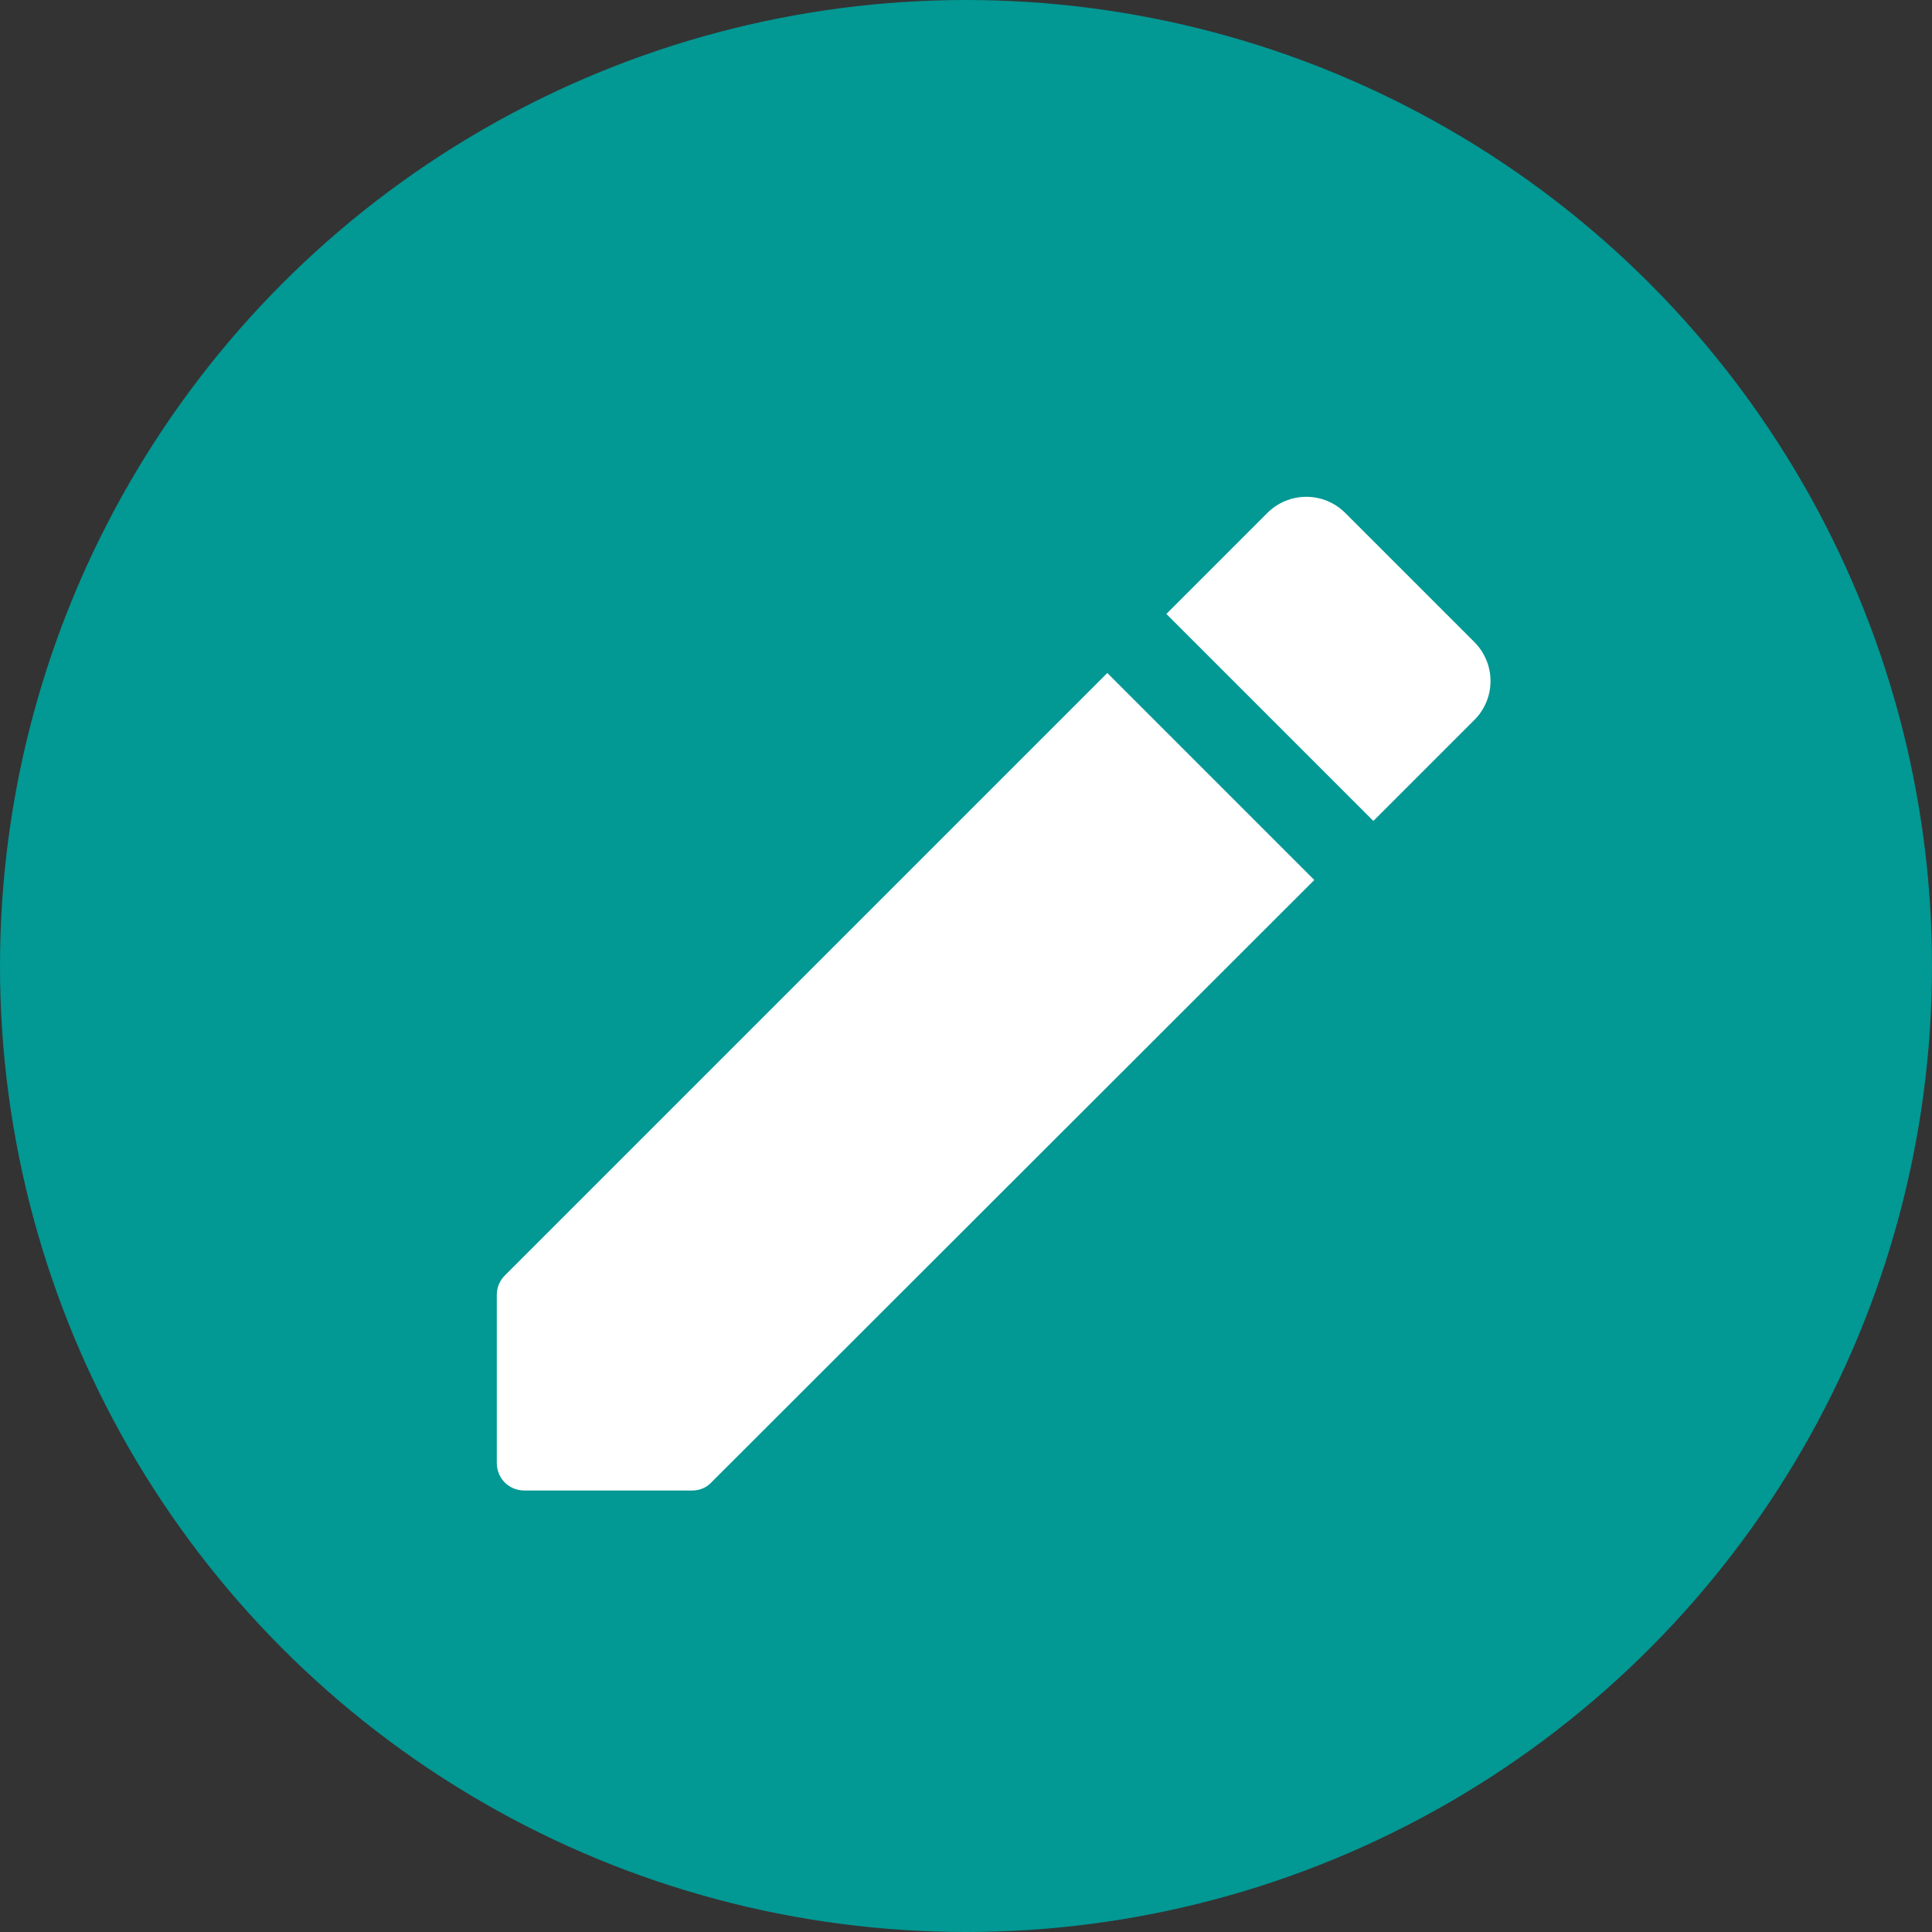 <svg width="35" height="35" viewBox="0 0 35 35" fill="none" xmlns="http://www.w3.org/2000/svg">
<rect x="0" y="0" width="35" height="35" fill="#333333" stroke="none"/>
<circle cx="17.5" cy="17.5" r="17.5" fill="#029894"/>
<path d="M9 23.462V26.502C9 26.782 9.22 27.002 9.5 27.002H12.54C12.67 27.002 12.8 26.952 12.89 26.852L23.81 15.942L20.06 12.192L9.15 23.102C9.05 23.202 9 23.322 9 23.462ZM26.71 11.632L24.37 9.292C24.277 9.2 24.168 9.126 24.047 9.076C23.926 9.026 23.796 9 23.665 9C23.534 9 23.404 9.026 23.283 9.076C23.162 9.126 23.052 9.2 22.96 9.292L21.13 11.122L24.88 14.872L26.71 13.042C26.803 12.95 26.876 12.84 26.926 12.719C26.977 12.598 27.002 12.468 27.002 12.337C27.002 12.207 26.977 12.077 26.926 11.956C26.876 11.835 26.803 11.725 26.71 11.632Z" fill="white"/>
</svg>
